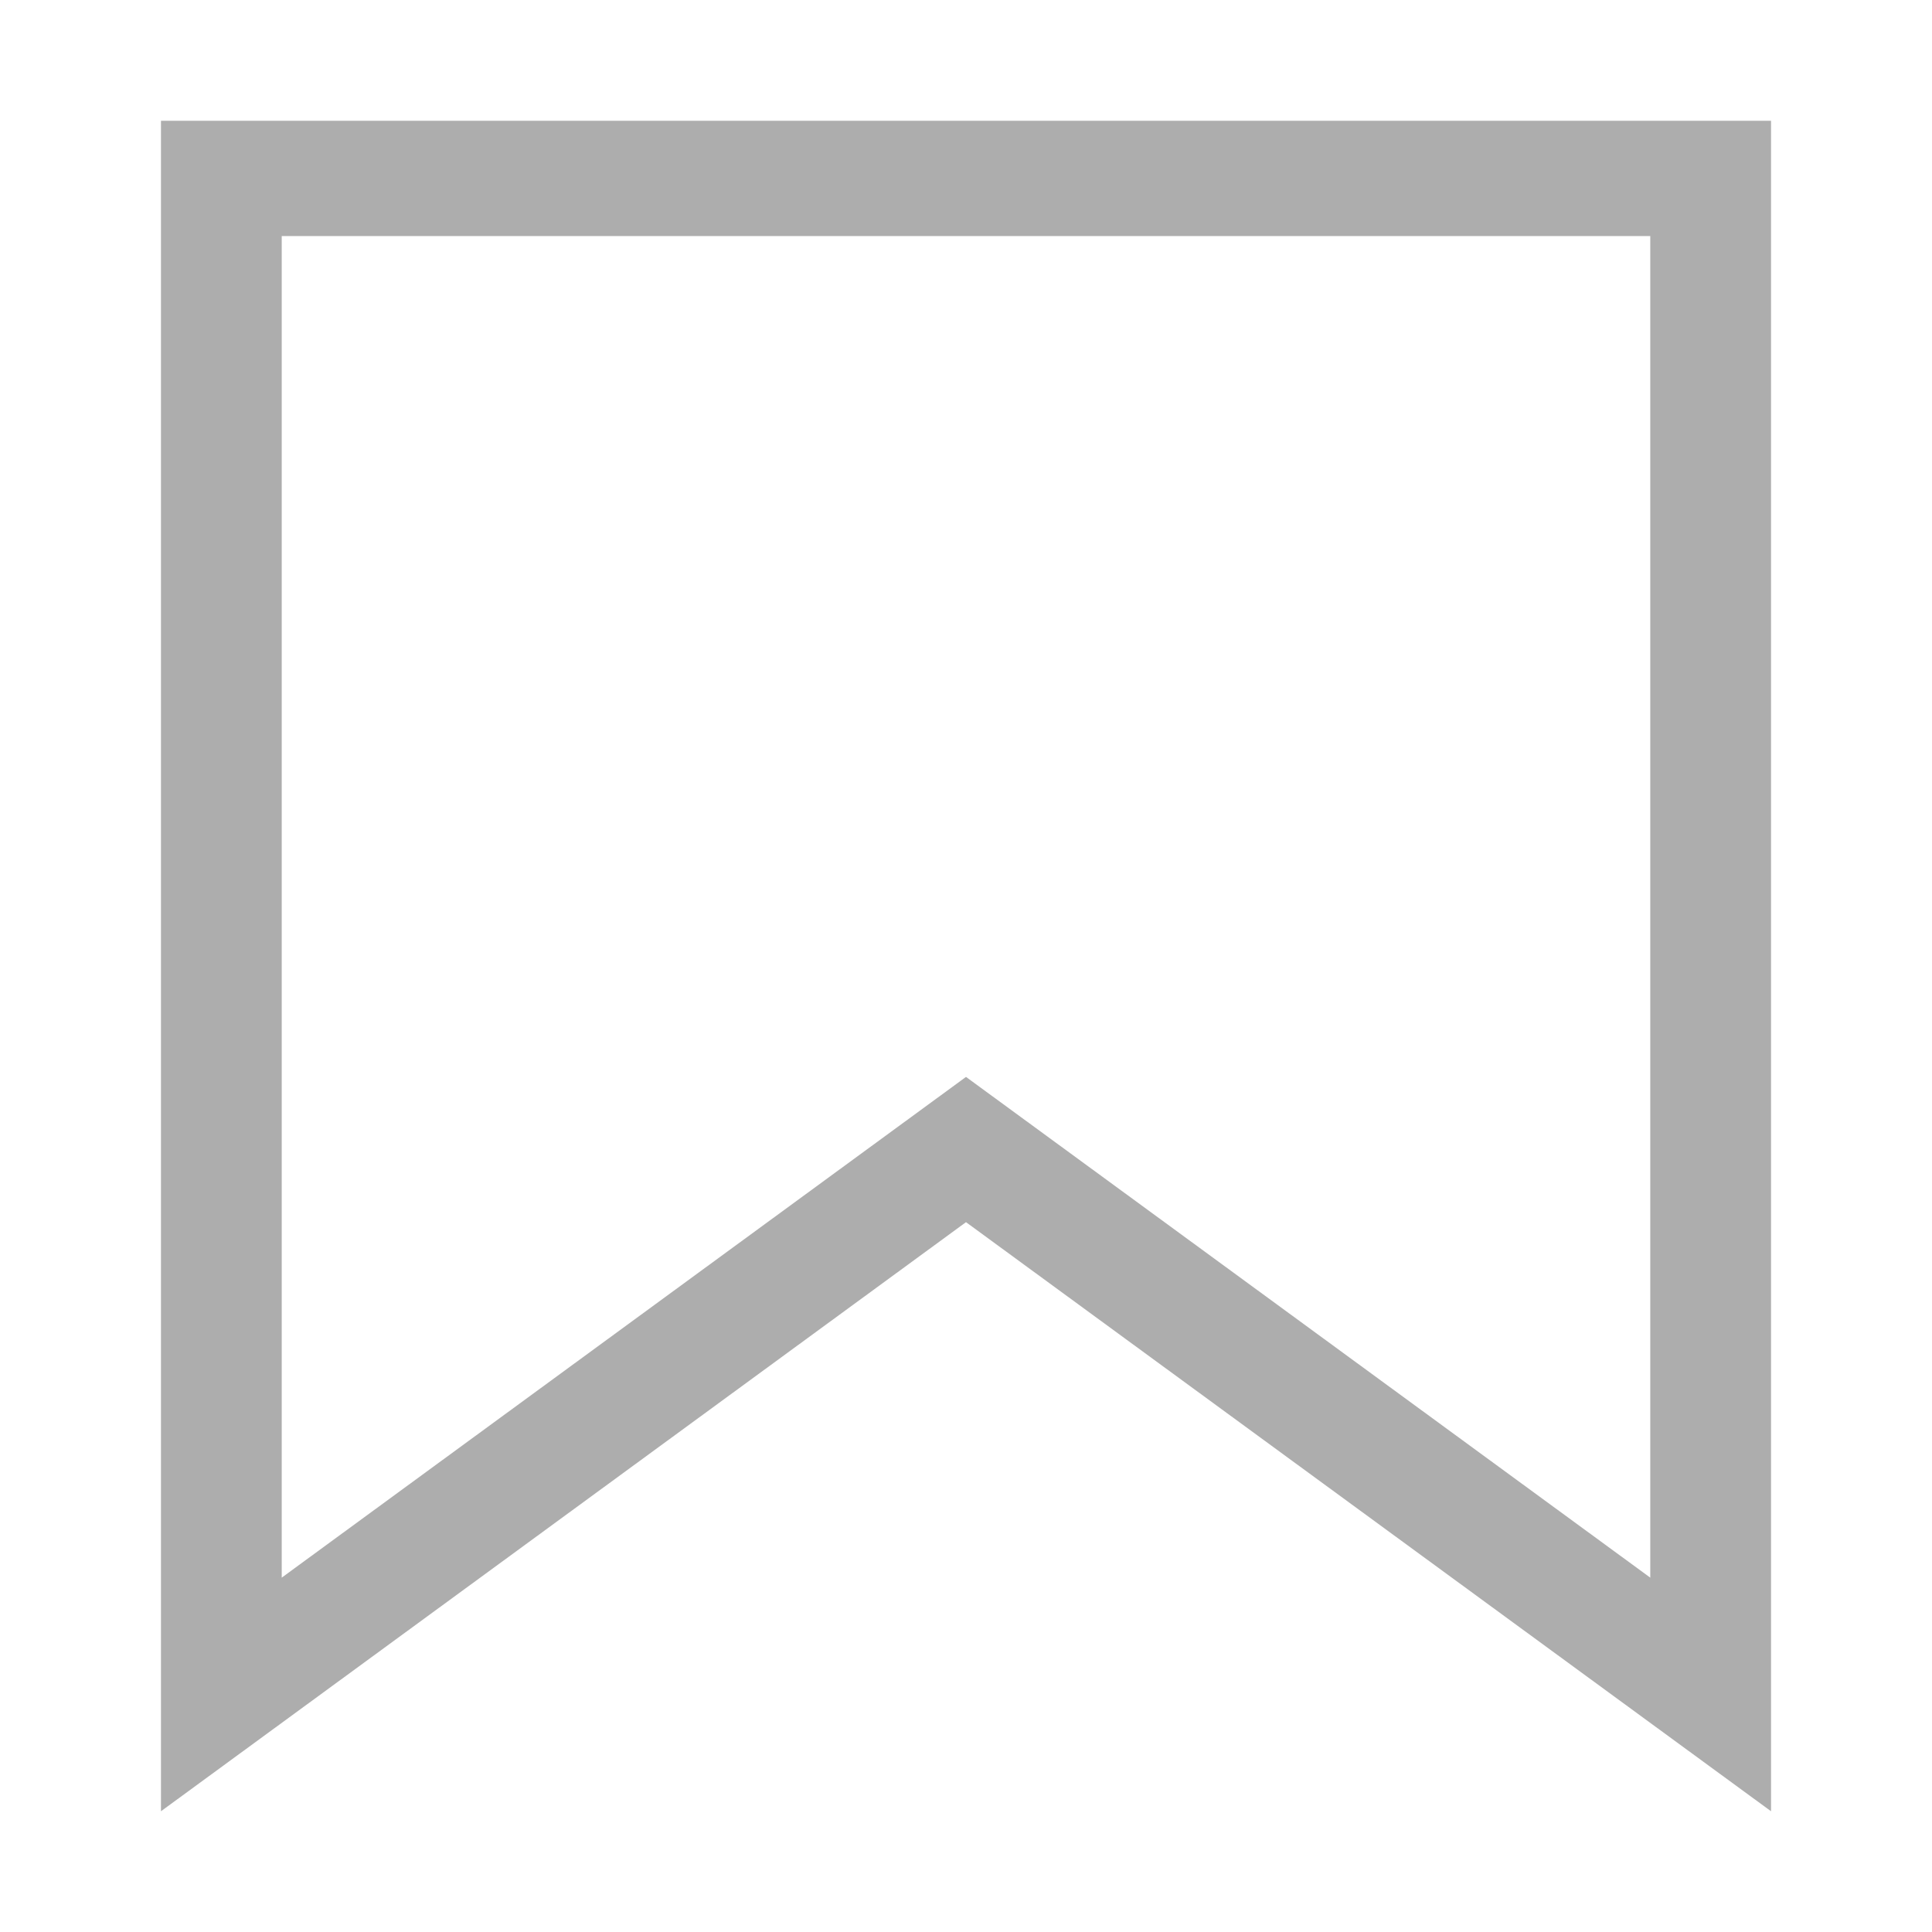 <svg width="22" height="22" viewBox="0 0 22 22" fill="none" xmlns="http://www.w3.org/2000/svg">
<path fill-rule="evenodd" clip-rule="evenodd" d="M11 12.263L18.792 17.965V2.688H3.208V17.965L11 12.263ZM1.833 20.625V1.375H20.167V20.625L11 13.917L1.833 20.625Z" fill="#ADADAD"/>
</svg>
